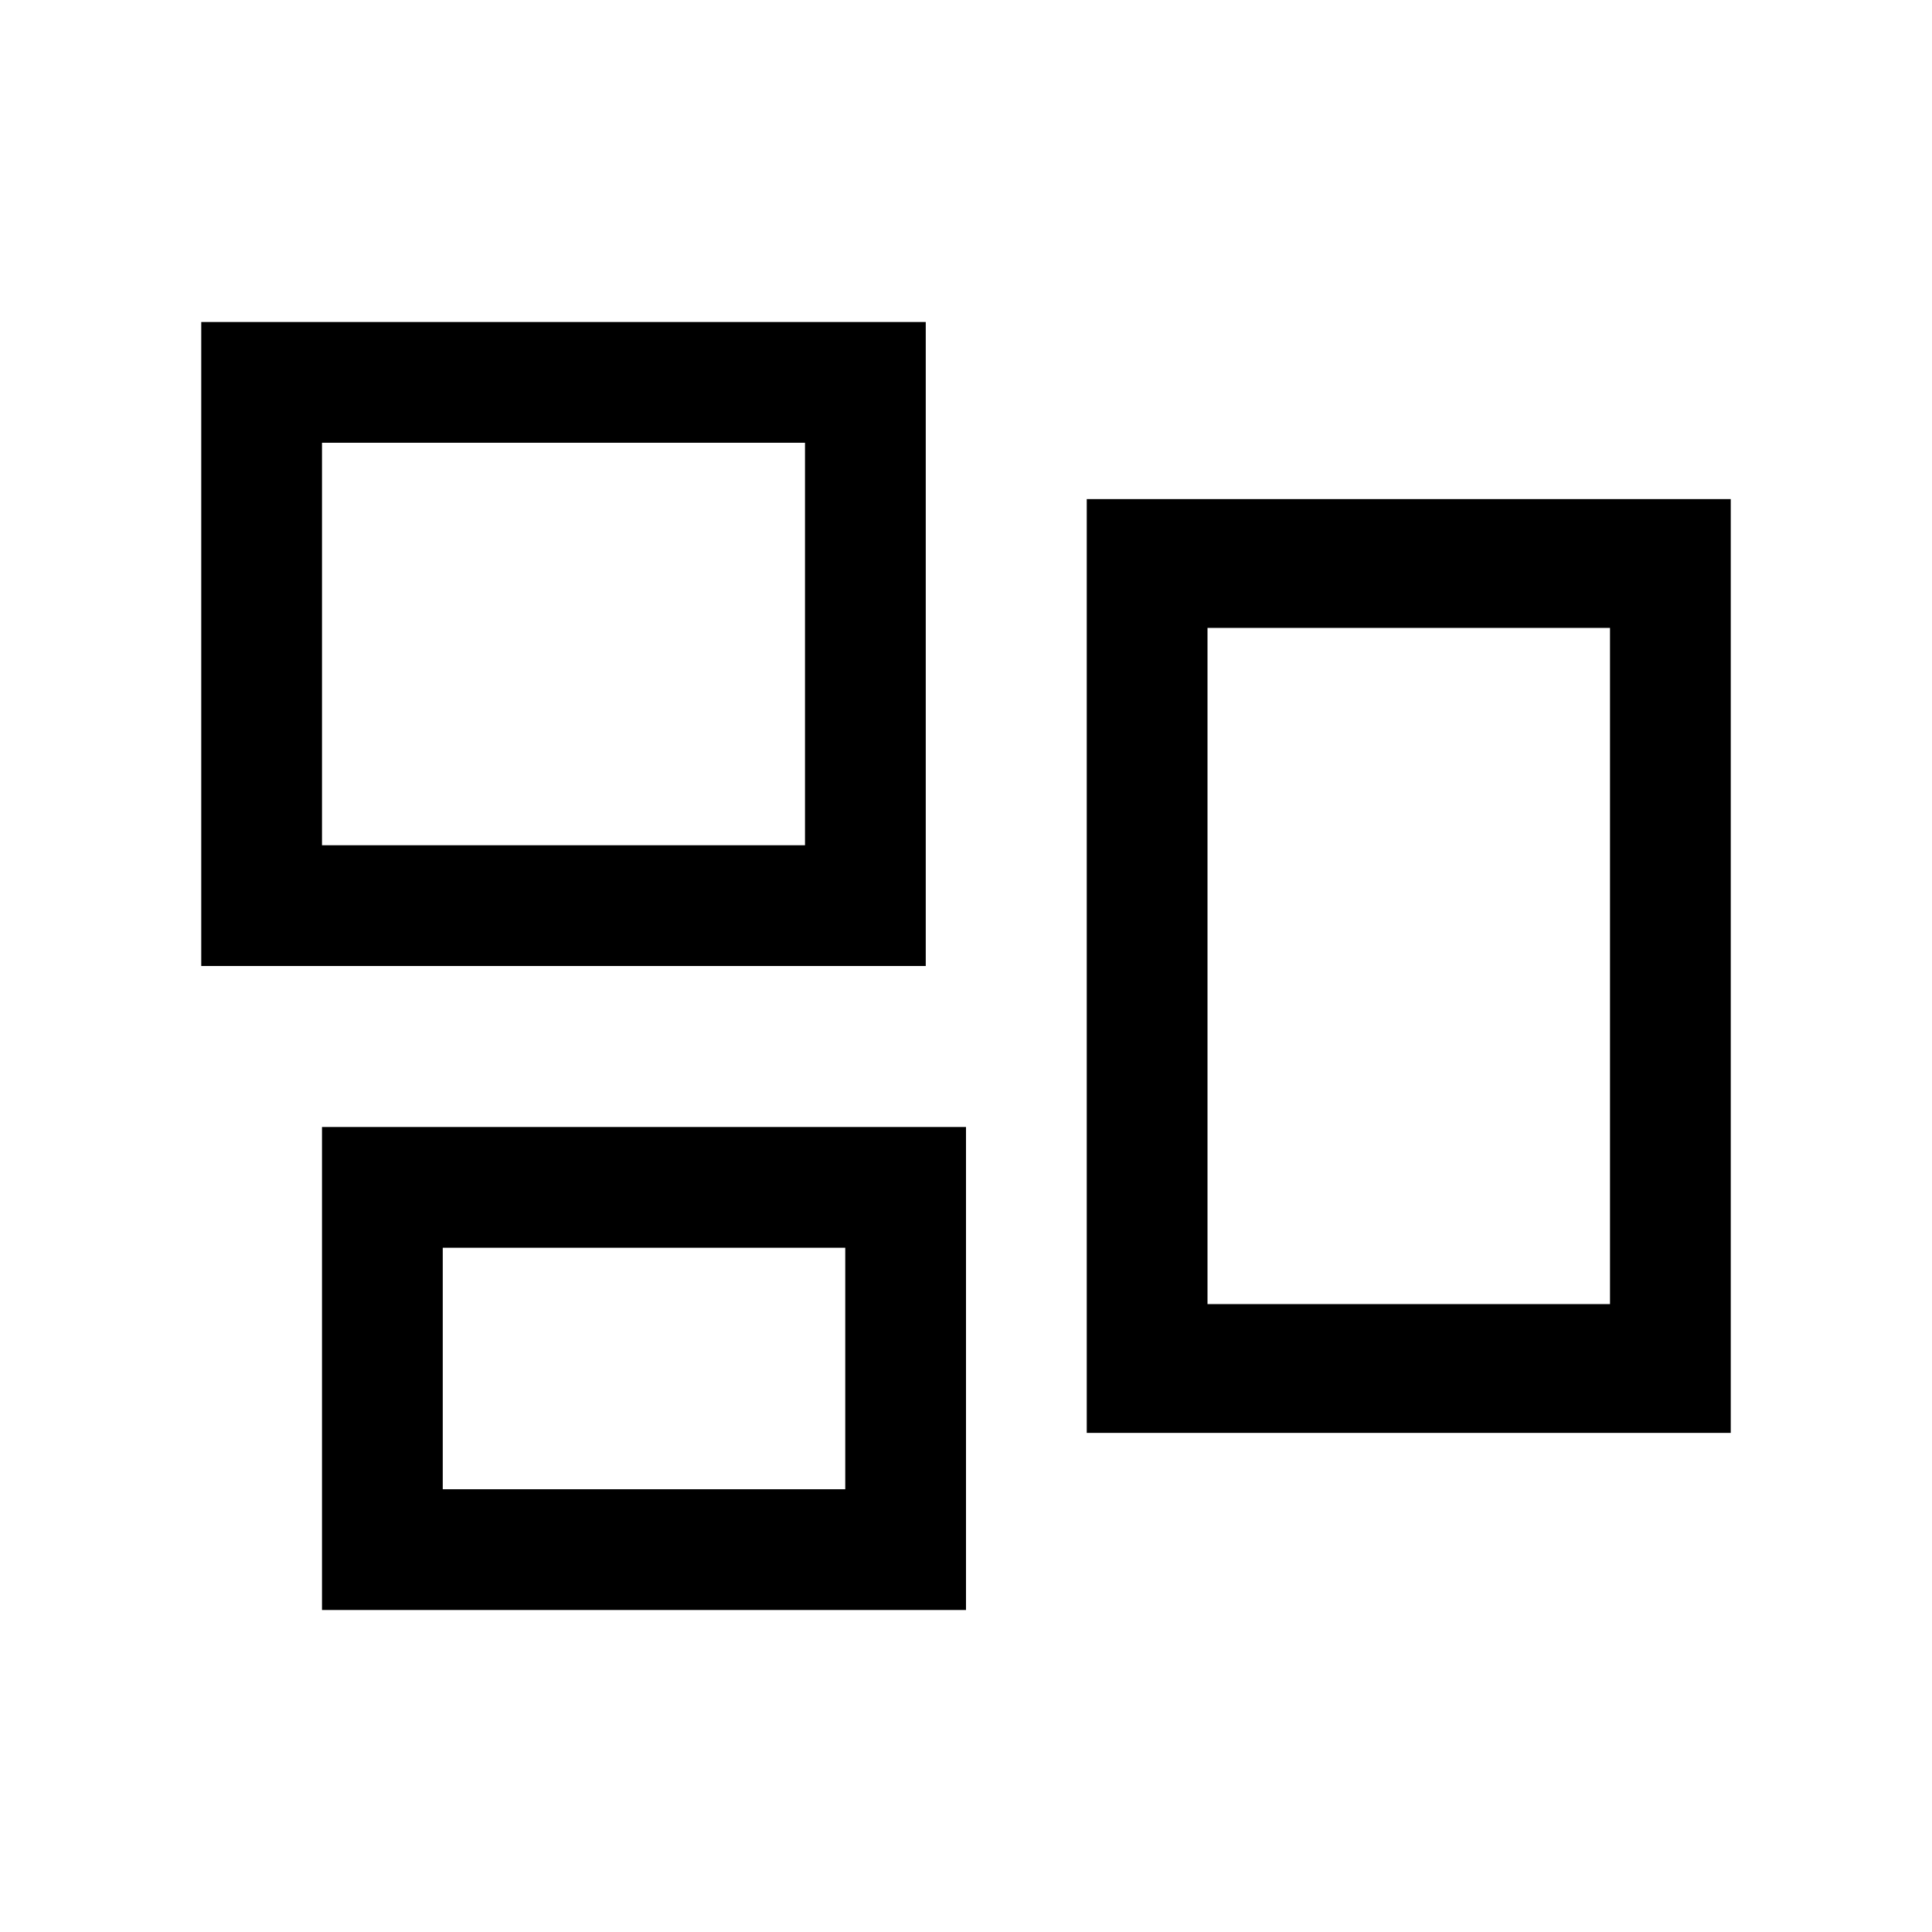 <svg xmlns="http://www.w3.org/2000/svg" version="1.1" viewBox="0 0 24 24">
	<path d="M21.5,17.8h-8V6.2h8v11.5ZM15,16.2h5V7.8h-5v8.5Z"/>
	<path d="M11.5,12H2.5V4h9v8ZM4,10.5h6v-5H4v5Z"/>
	<path d="M12,20H4v-6h8v6ZM5.5,18.5h5v-3h-5v3Z"/>
</svg>
